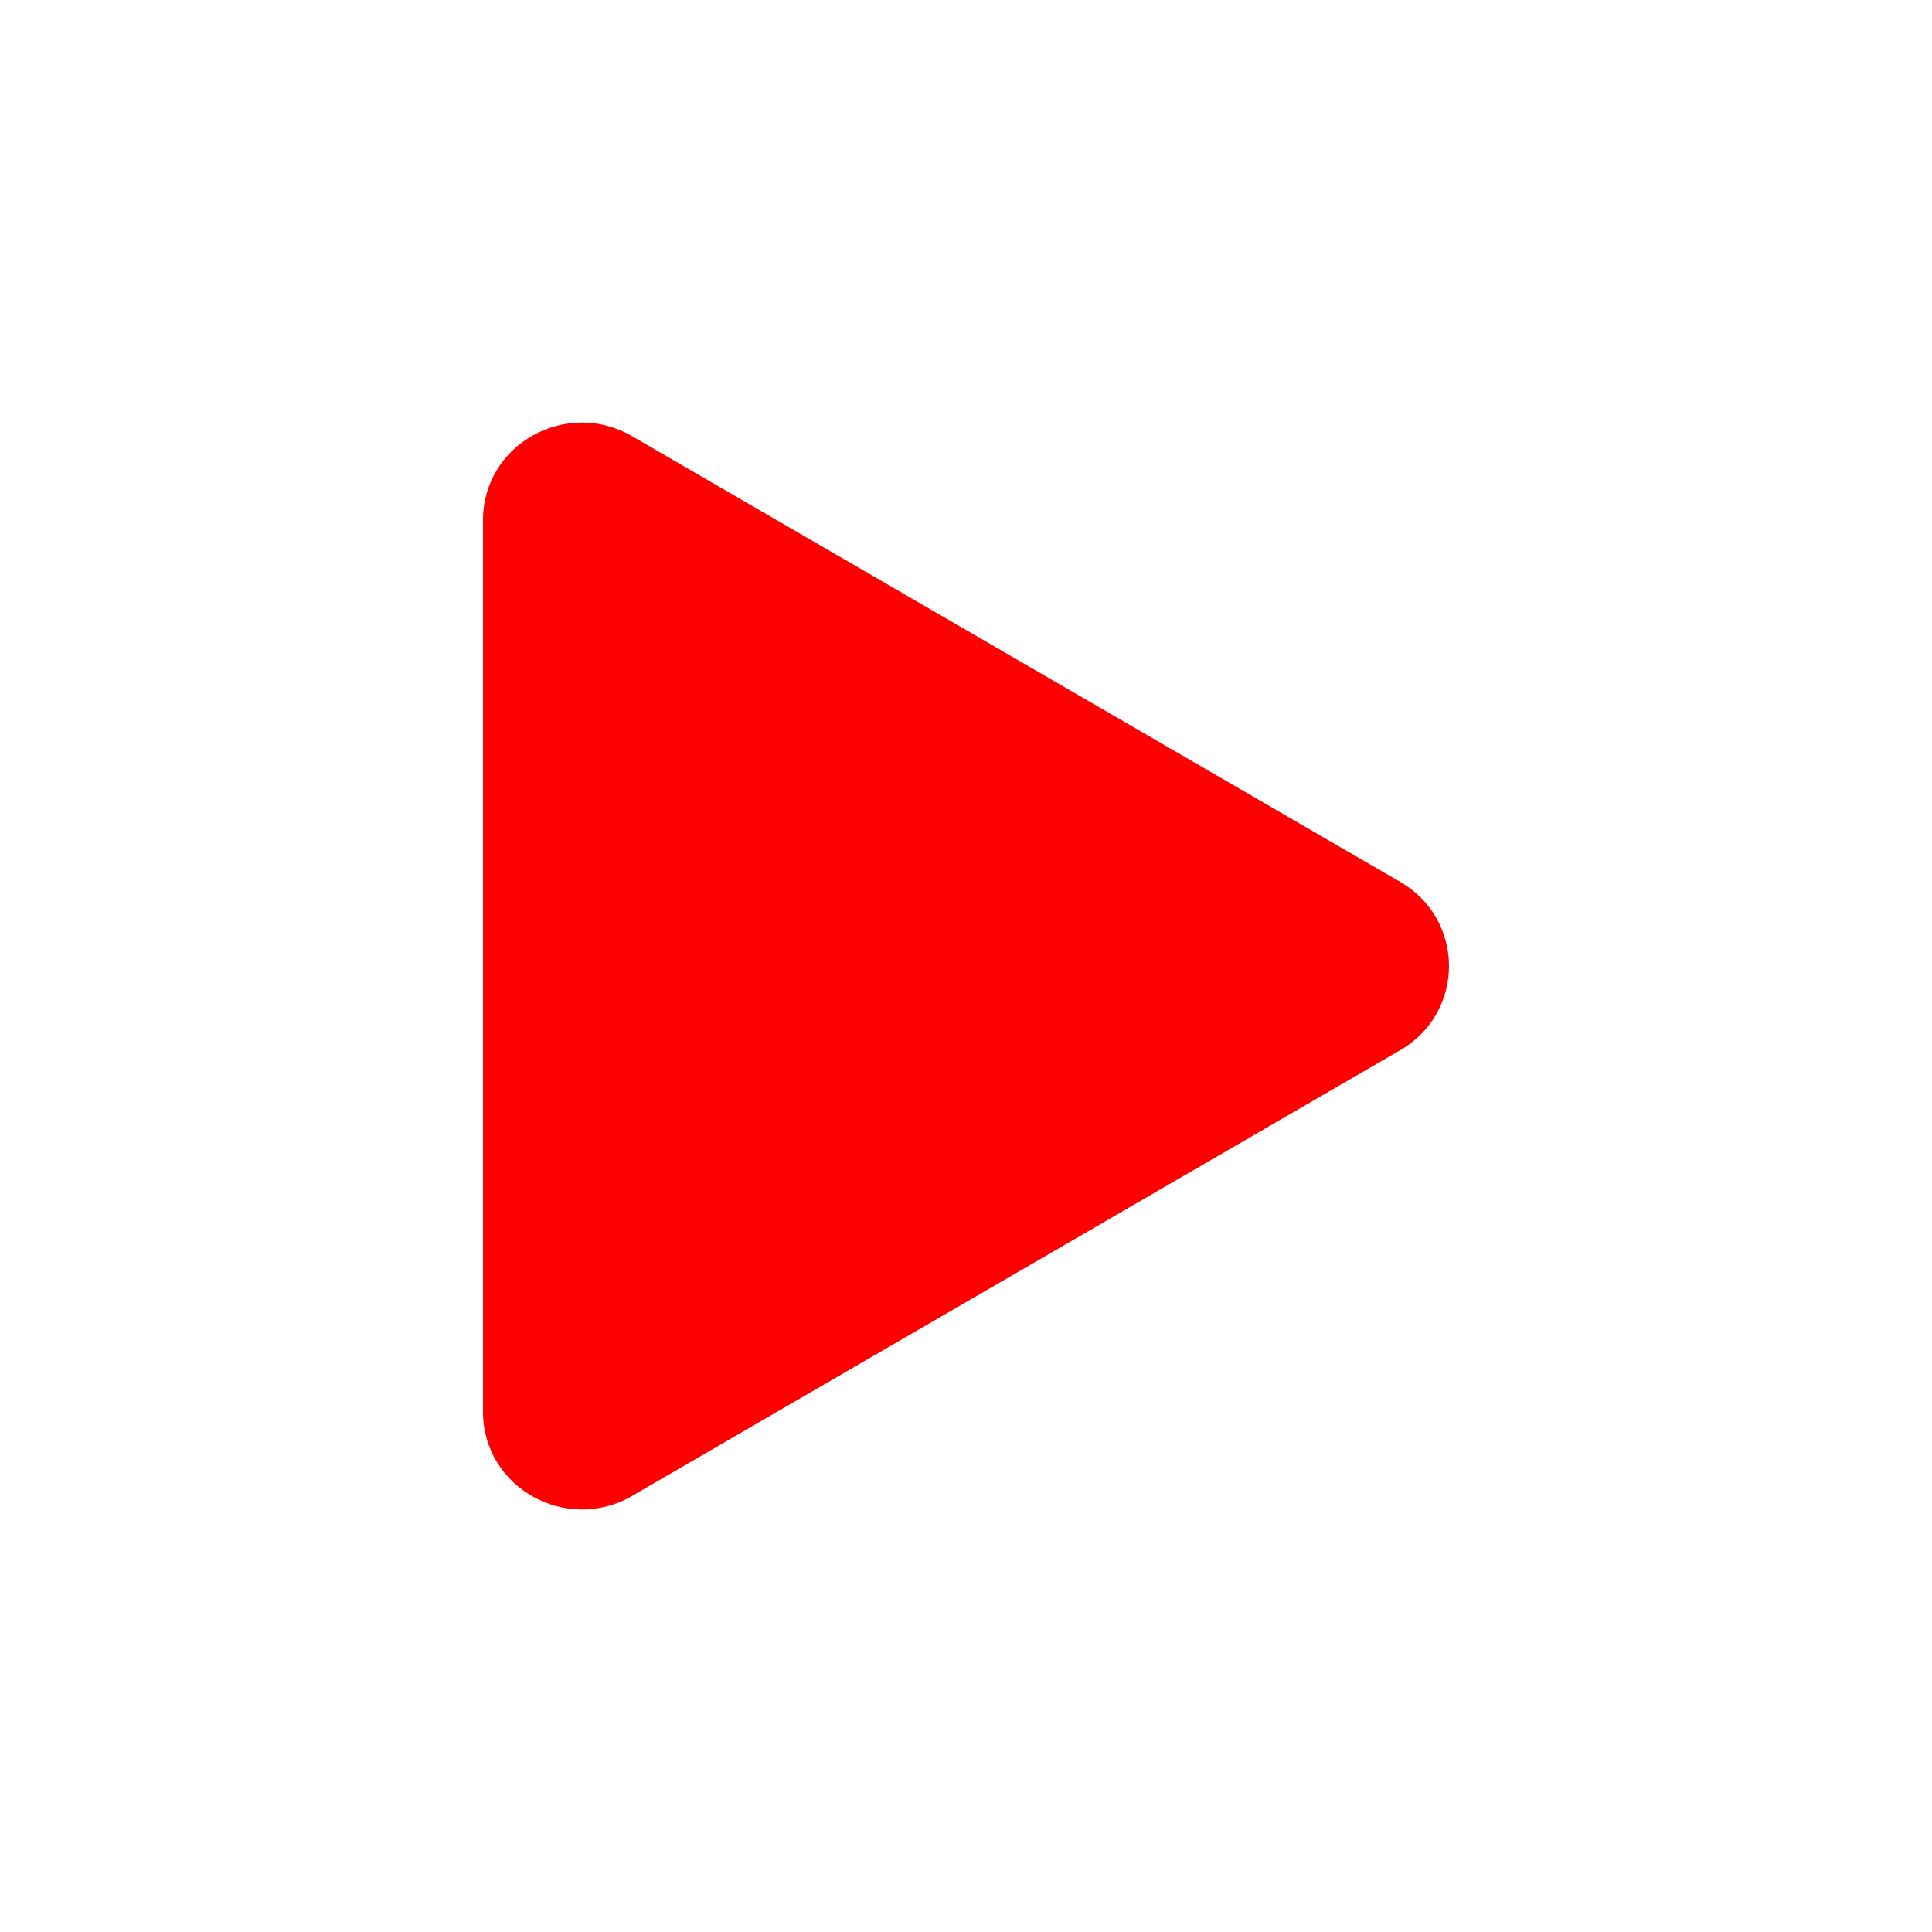 <svg width="18" height="18" viewBox="0 0 18 18" fill="none" xmlns="http://www.w3.org/2000/svg">
<path d="M13.046 9.784L5.887 13.938C5.28 14.29 4.5 13.863 4.5 13.153V4.846C4.5 4.138 5.279 3.71 5.887 4.063L13.046 8.217C13.184 8.296 13.299 8.41 13.379 8.547C13.458 8.685 13.5 8.841 13.5 9C13.5 9.16 13.458 9.316 13.379 9.453C13.299 9.591 13.184 9.705 13.046 9.784V9.784Z" fill="#FF0000"/>
</svg>
